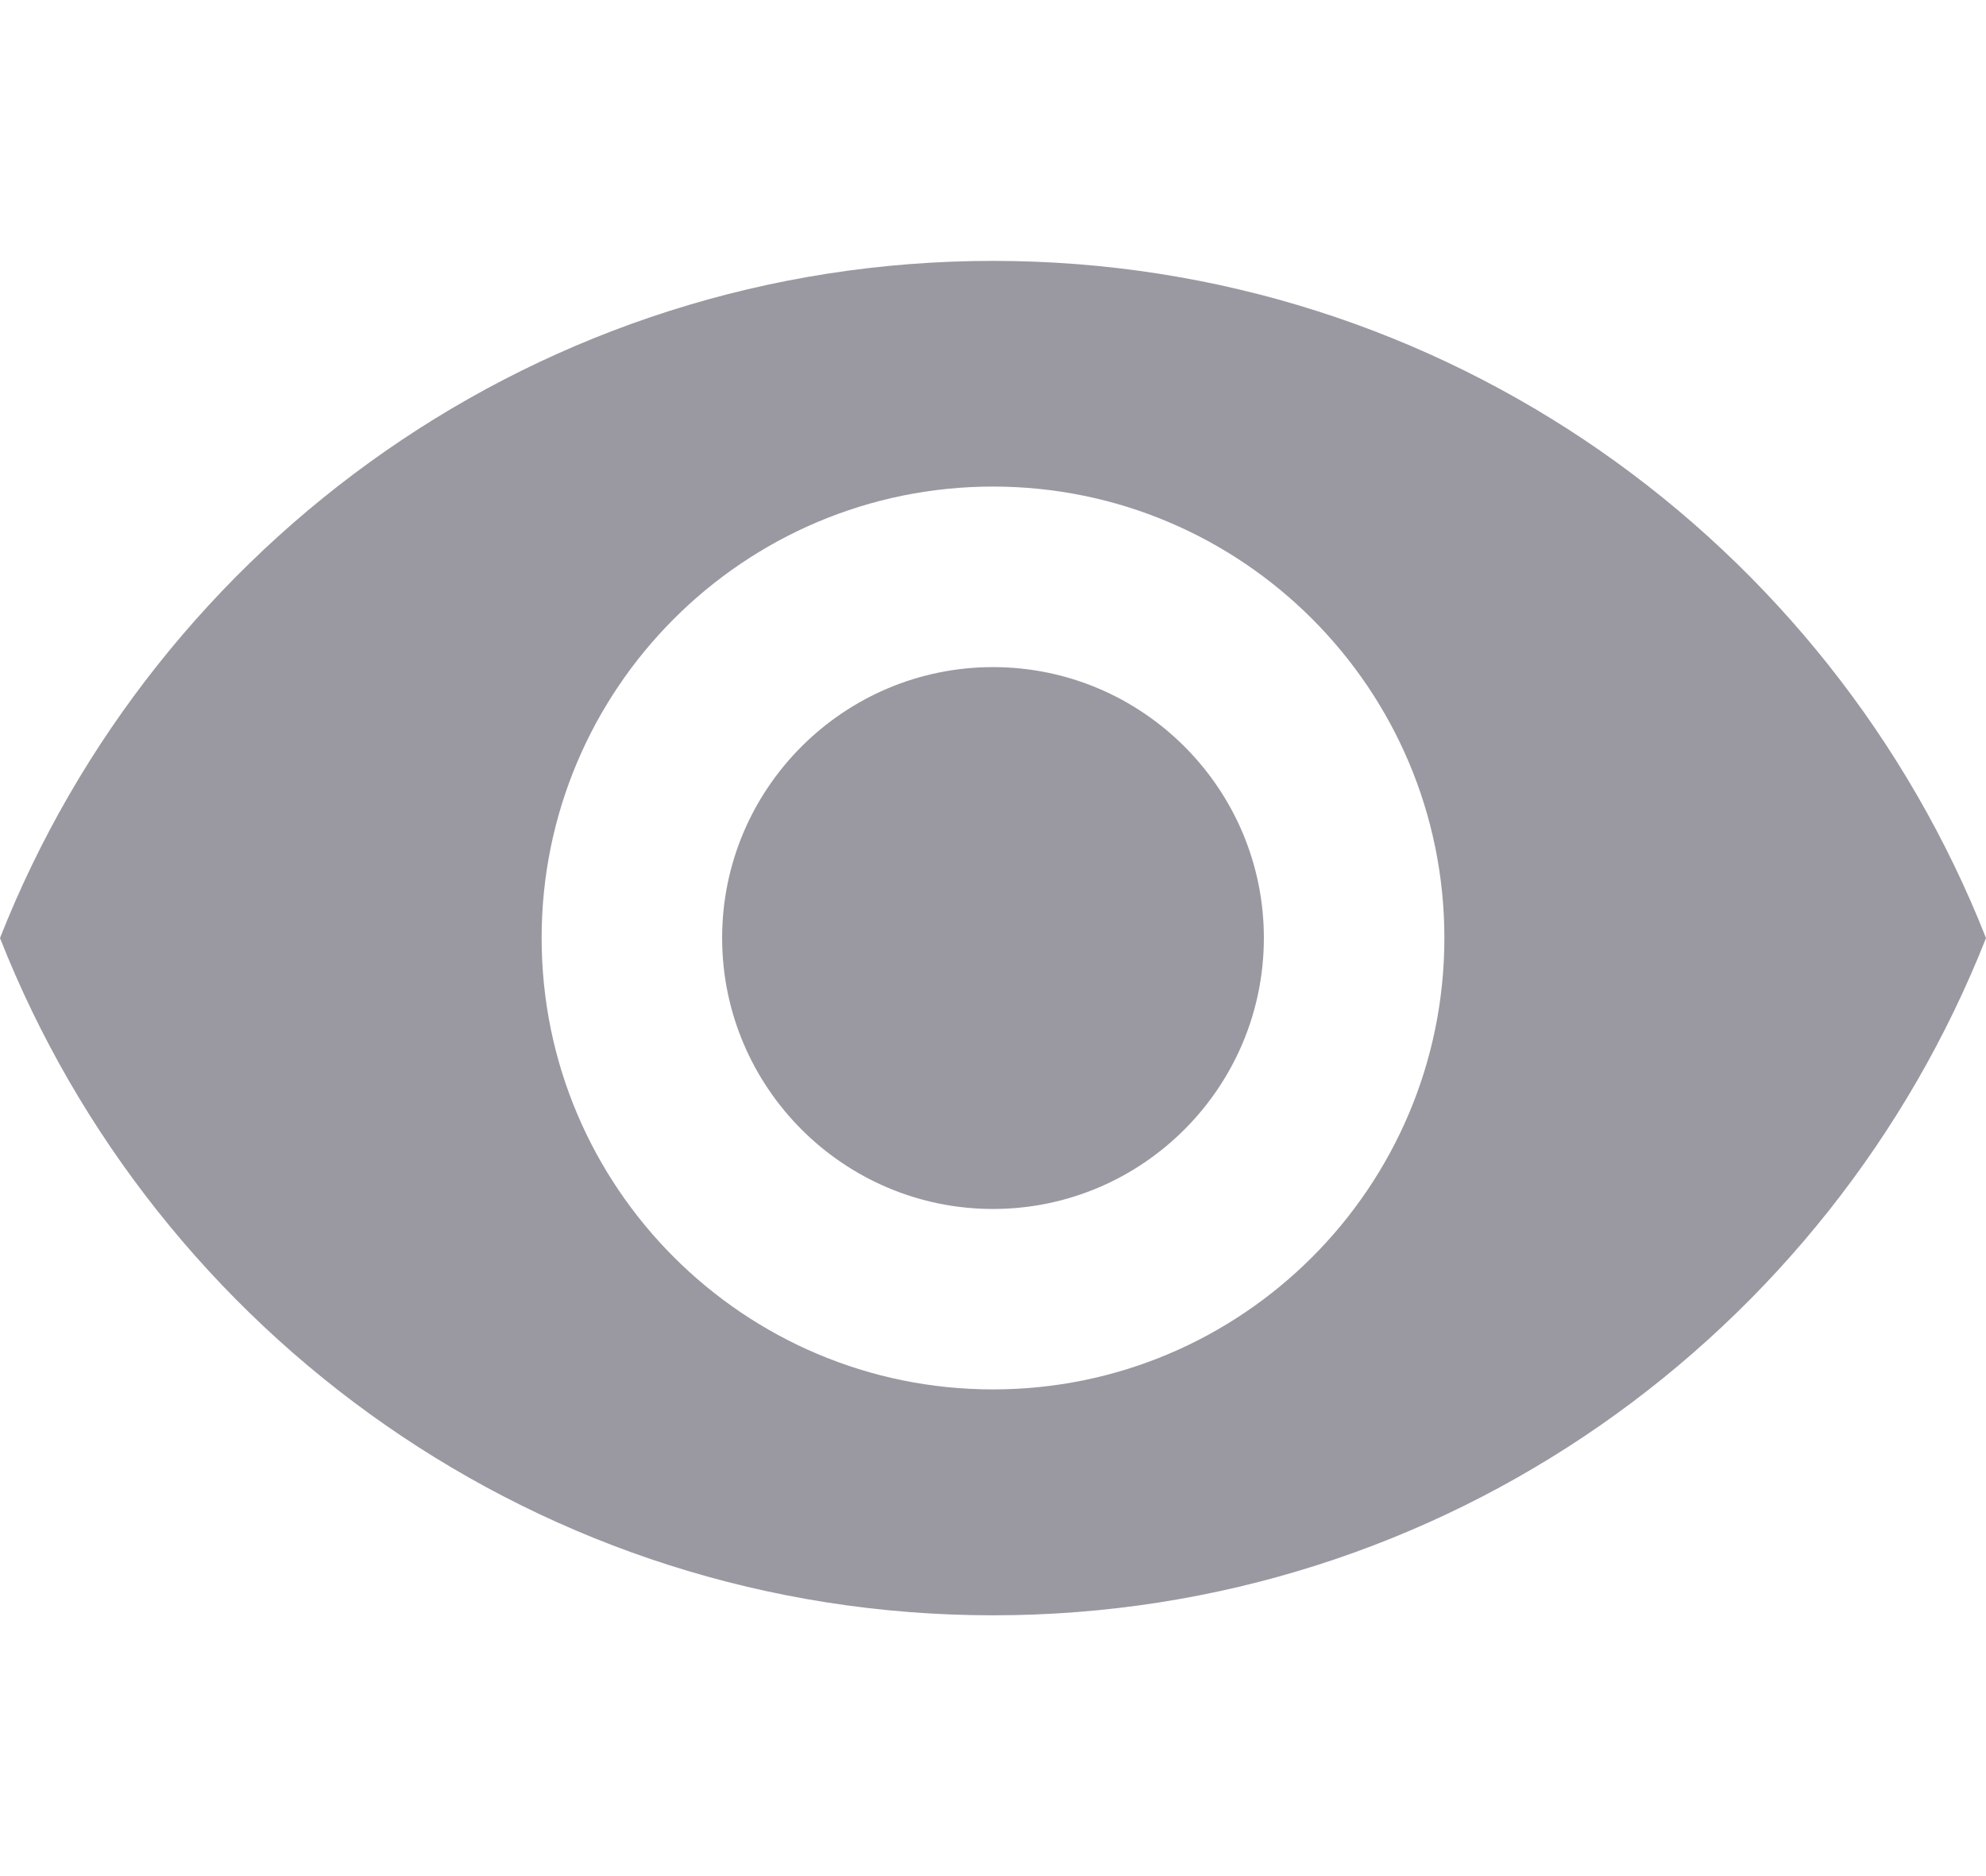 <?xml version="1.0" encoding="utf-8"?>
<!-- Generator: Adobe Illustrator 16.2.1, SVG Export Plug-In . SVG Version: 6.00 Build 0)  -->
<!DOCTYPE svg PUBLIC "-//W3C//DTD SVG 1.1//EN" "http://www.w3.org/Graphics/SVG/1.1/DTD/svg11.dtd">
<svg version="1.1" id="圖層_1" xmlns="http://www.w3.org/2000/svg" xmlns:xlink="http://www.w3.org/1999/xlink" x="0px" y="0px"
	 width="18px" height="17px" viewBox="0 0 18 17" enable-background="new 0 0 18 17" xml:space="preserve">
<path fill="#9A99A1" d="M9,2.364c-4.091,0-7.584,2.544-9,6.136c1.416,3.592,4.909,6.137,9,6.137c4.095,0,7.584-2.545,9-6.137
	C16.584,4.908,13.095,2.364,9,2.364z M9,12.59c-2.258,0-4.091-1.832-4.091-4.09c0-2.258,1.833-4.091,4.091-4.091
	c2.258,0,4.091,1.833,4.091,4.091C13.091,10.758,11.258,12.59,9,12.59z M9,6.045c-1.354,0-2.455,1.101-2.455,2.454
	c0,1.354,1.101,2.456,2.455,2.456c1.354,0,2.455-1.102,2.455-2.456C11.455,7.146,10.354,6.045,9,6.045z"/>
</svg>
